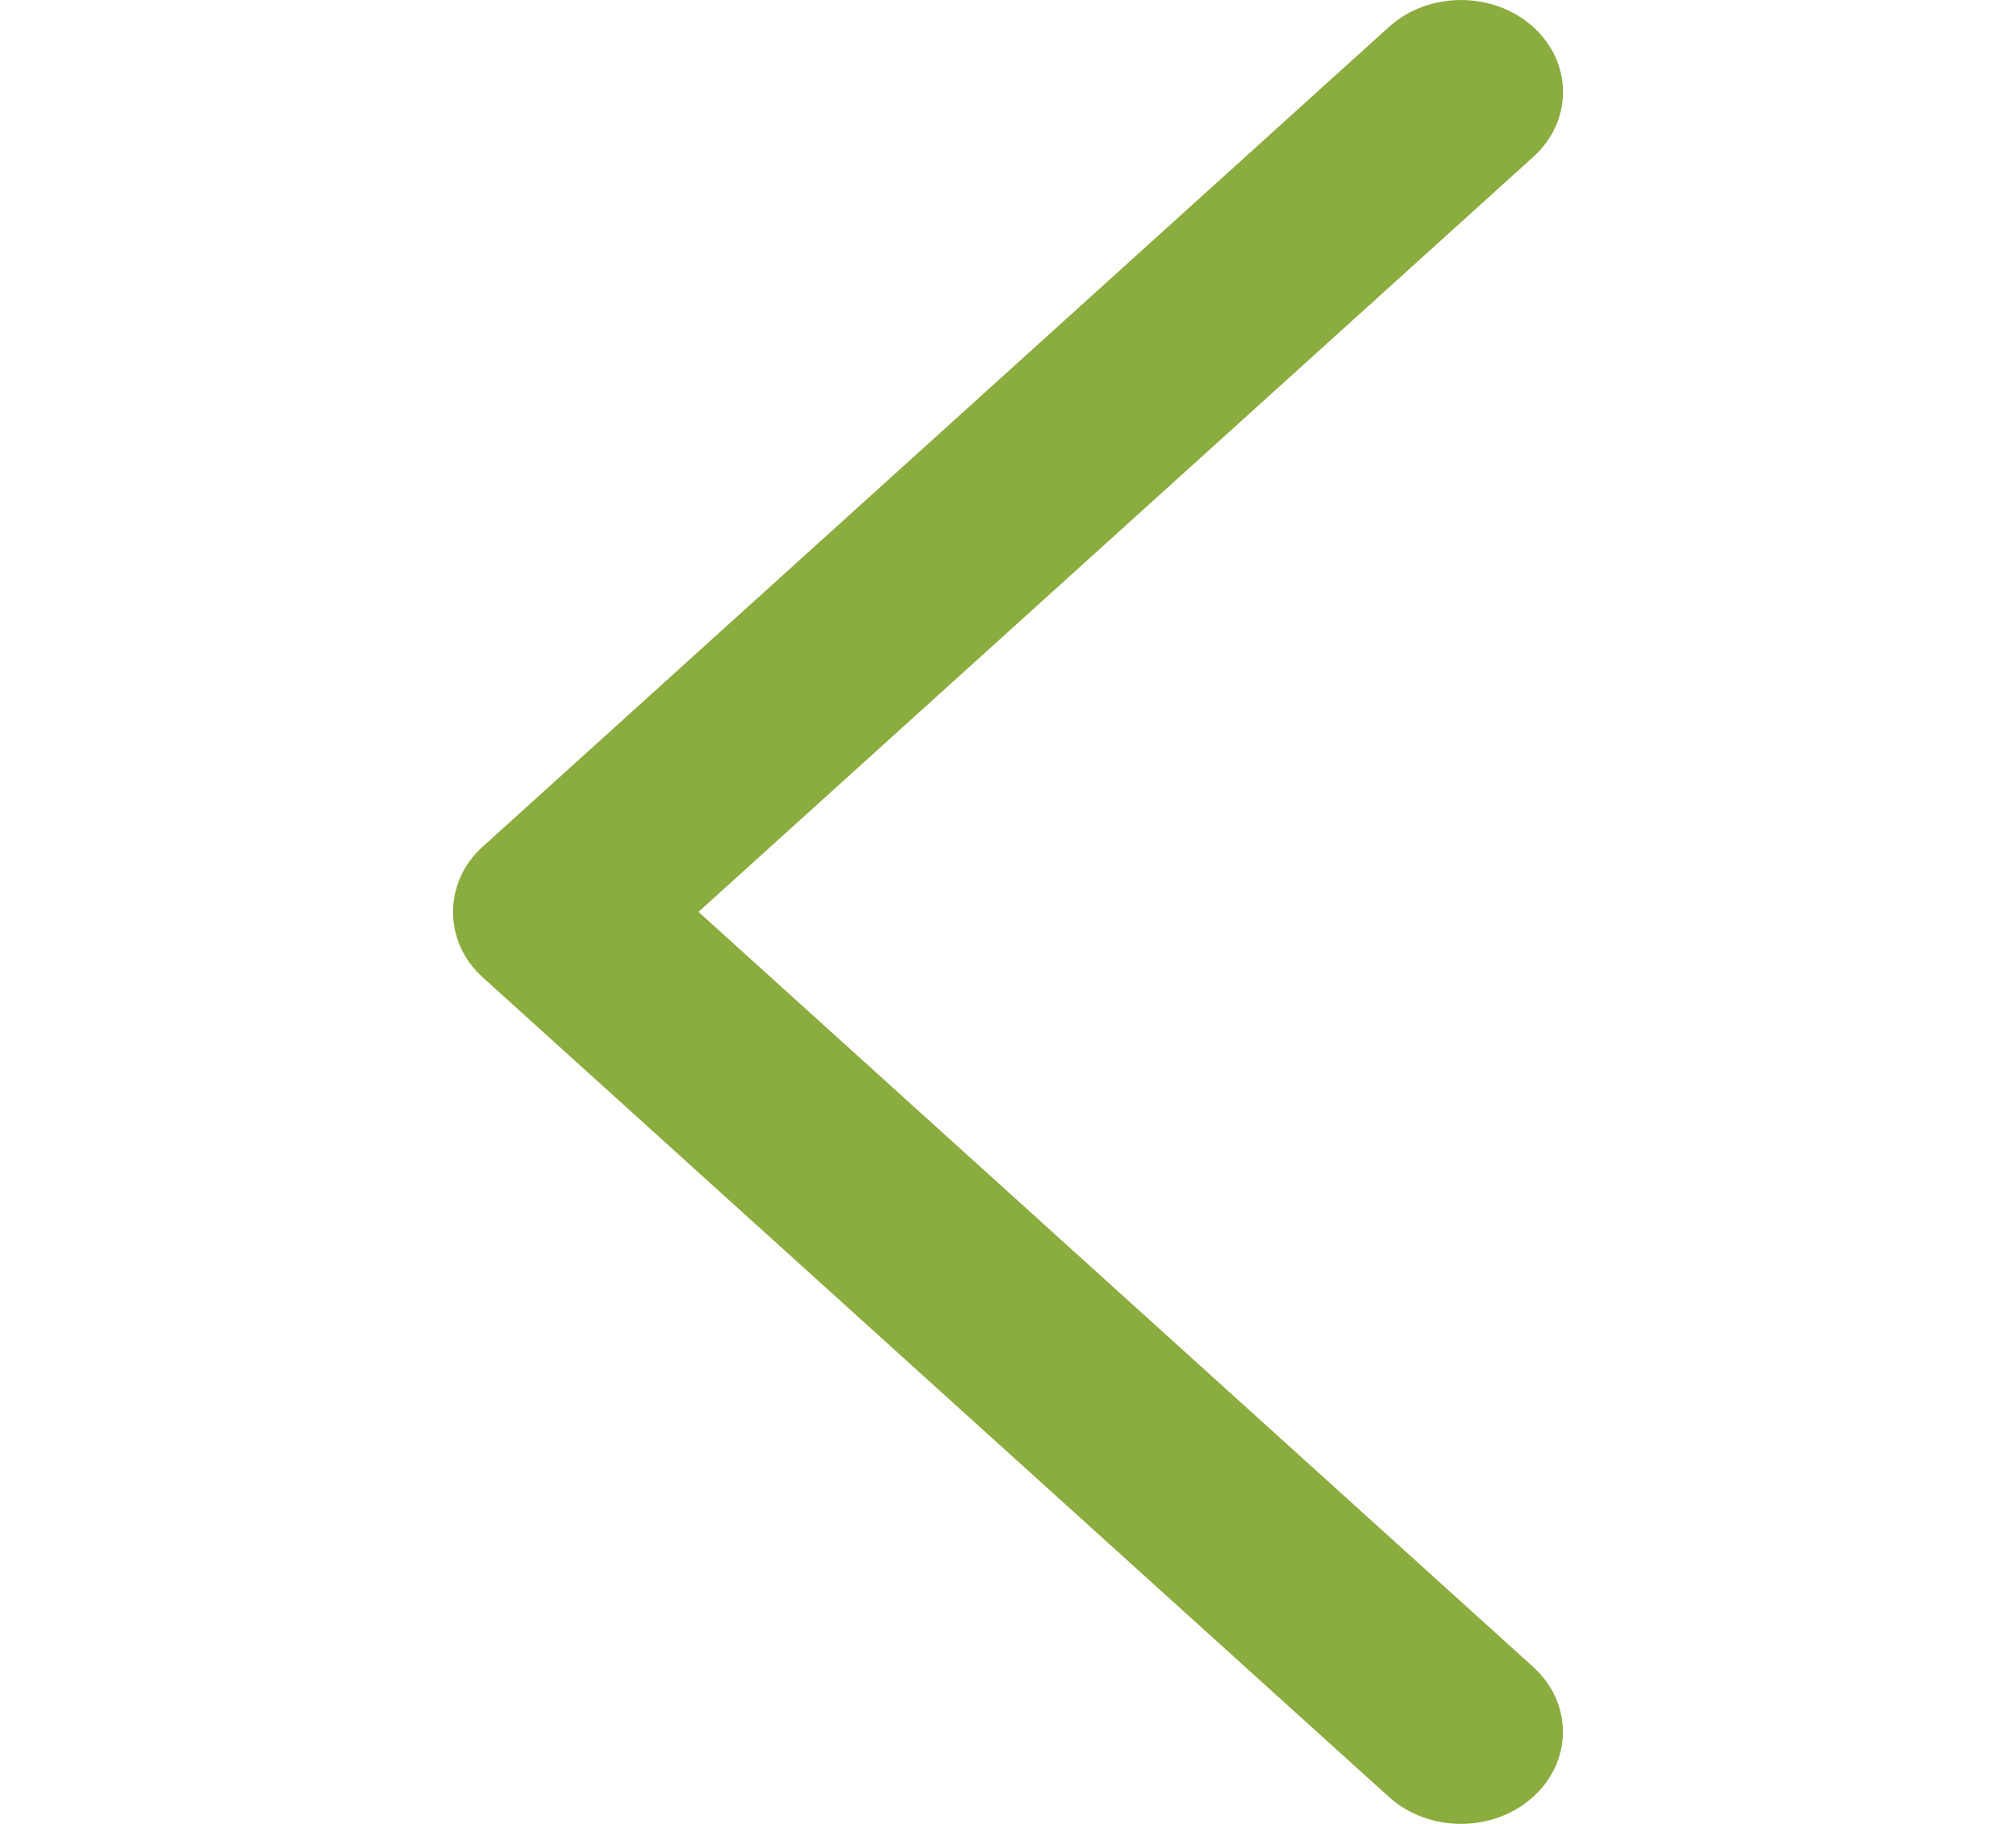<svg width="21" height="19" viewBox="0 0 21 19" fill="none" xmlns="http://www.w3.org/2000/svg">
<g id="next 1">
<g id="Group">
<path id="Chevron_Right_1_" d="M5.026 8.822L14.469 0.28C14.884 -0.093 15.555 -0.093 15.97 0.28C16.385 0.654 16.385 1.262 15.97 1.636L7.276 9.499L15.969 17.363C16.384 17.737 16.384 18.345 15.969 18.719C15.555 19.093 14.883 19.093 14.468 18.719L5.025 10.178C4.617 9.808 4.617 9.191 5.026 8.822Z" fill="#8BAC3E"/>
</g>
</g>
</svg>
